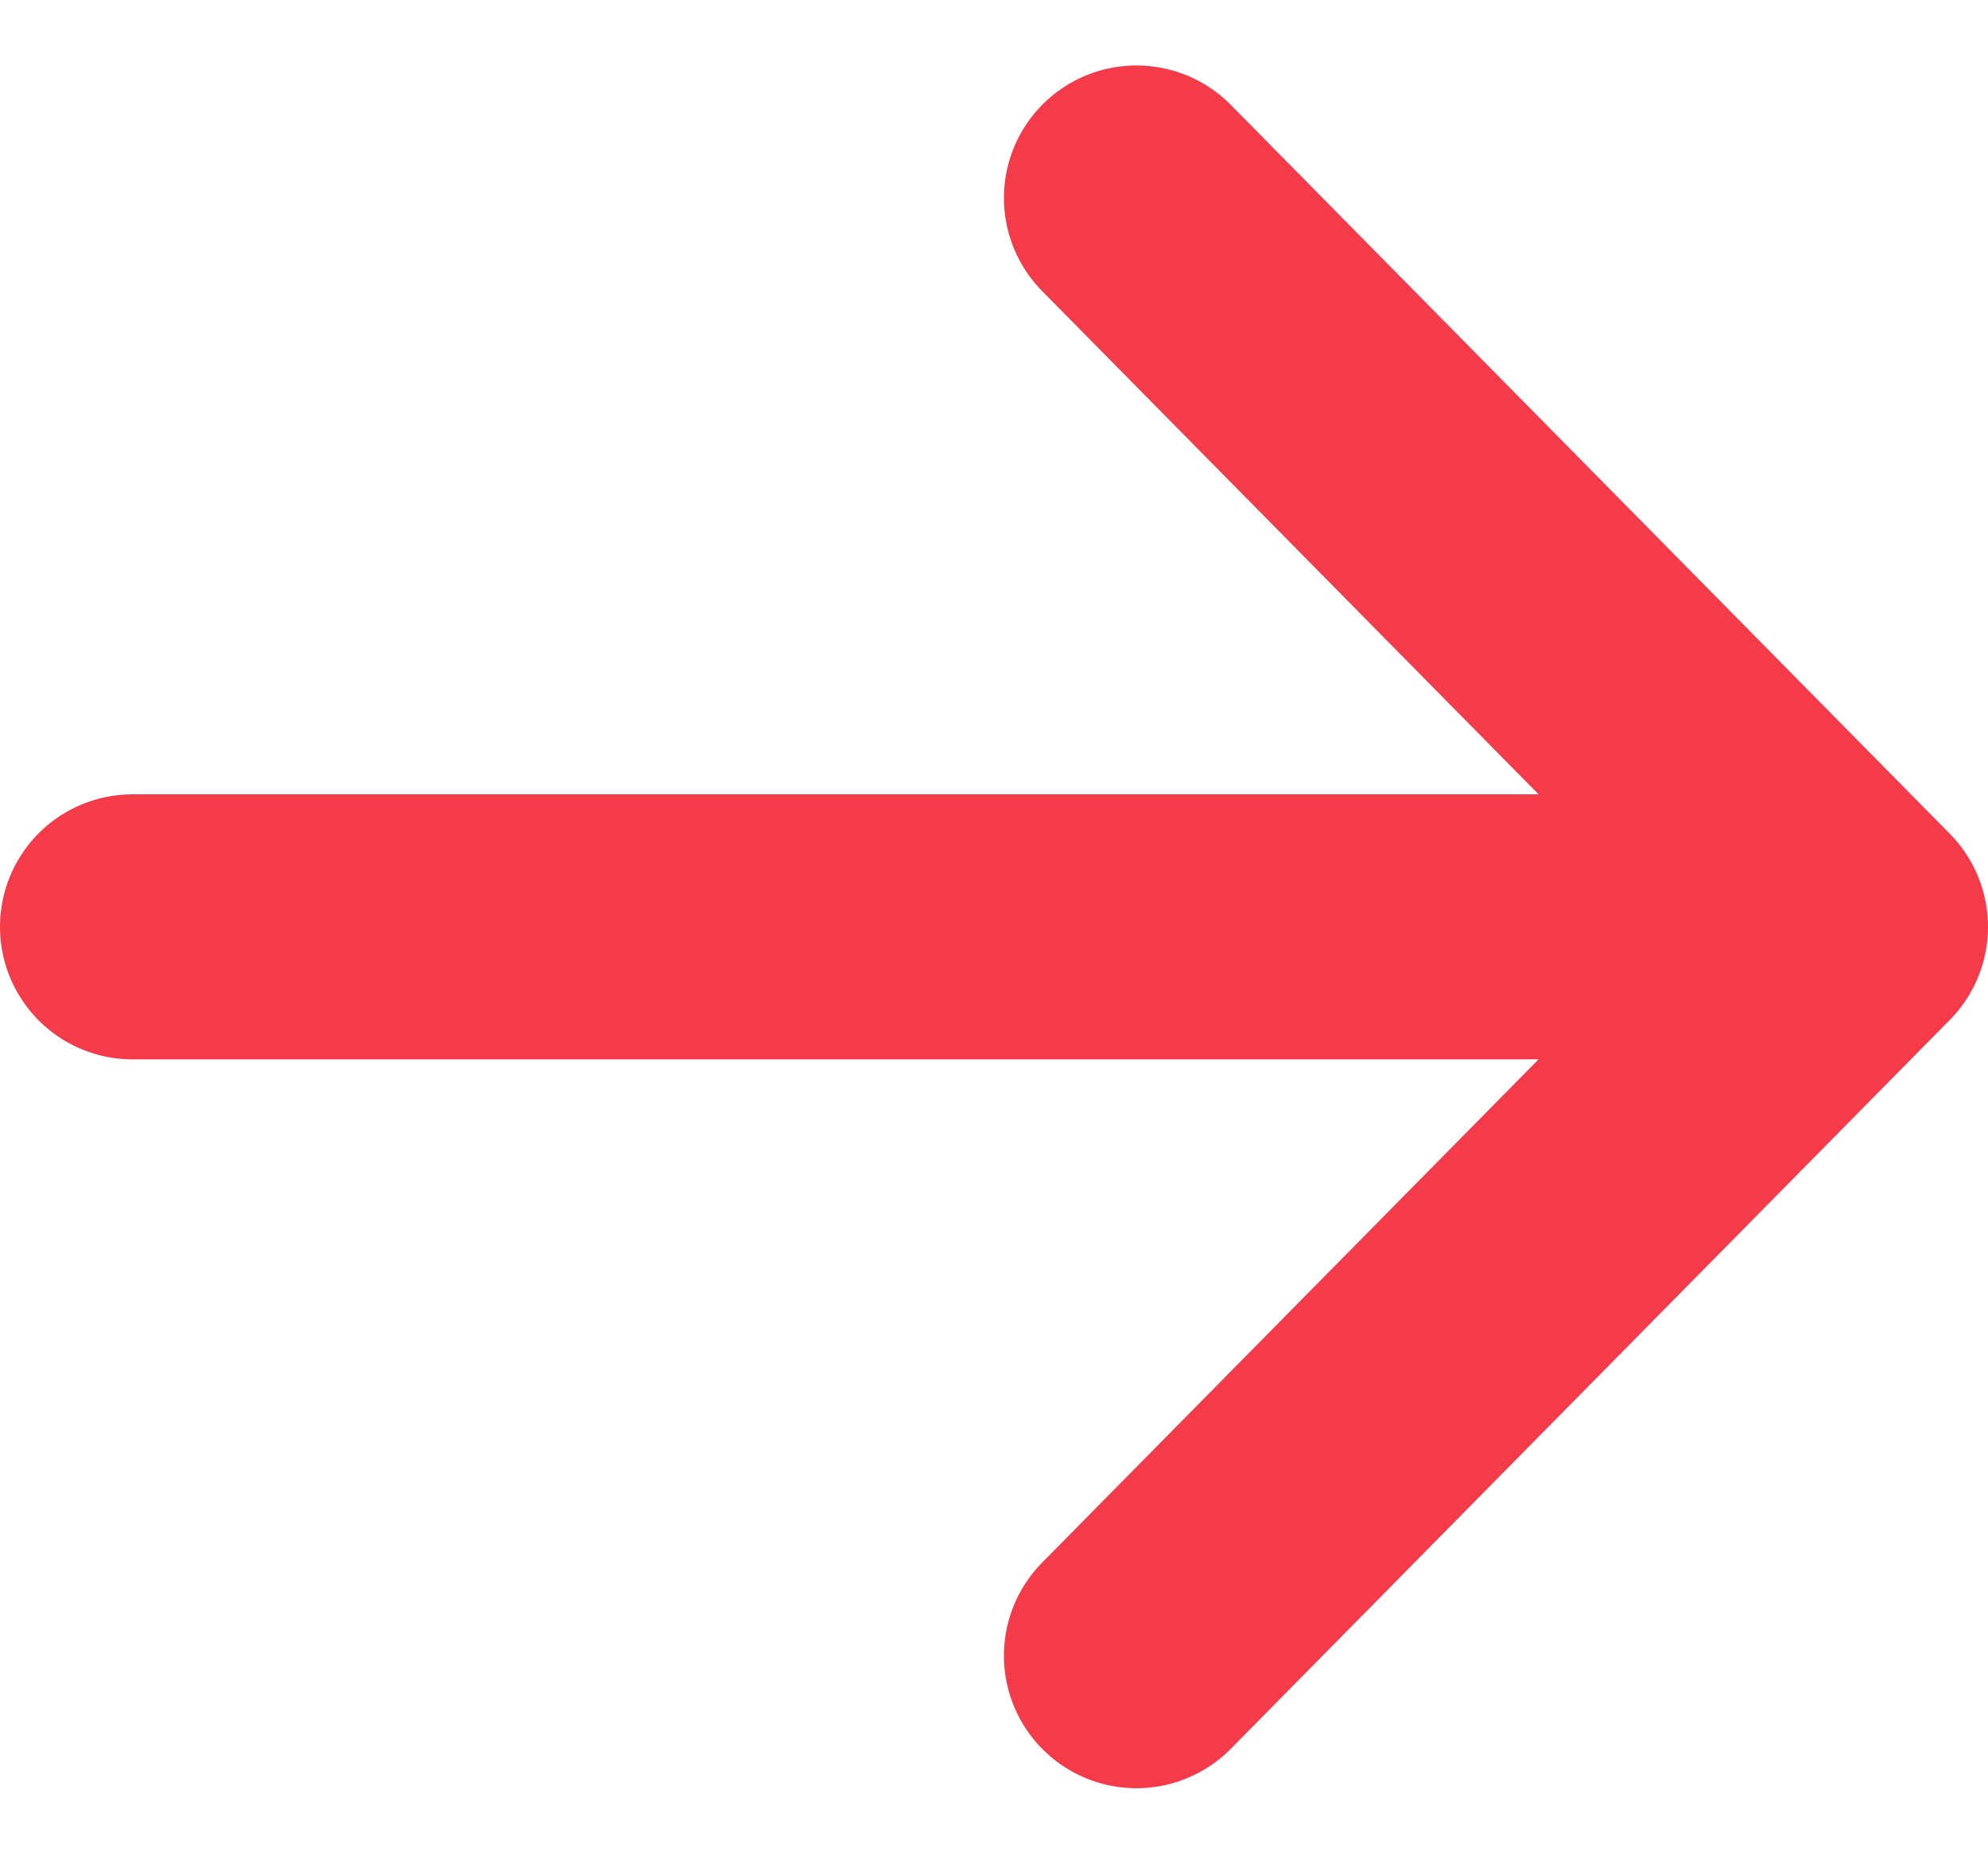 <svg width="15" height="14" viewBox="0 0 15 14" fill="none" xmlns="http://www.w3.org/2000/svg">
<path d="M1 6.994H14M14 6.994L8.575 1.494M14 6.994L8.575 12.494" stroke="#F53B49" stroke-width="2" stroke-linecap="round" stroke-linejoin="round"/>
</svg>
